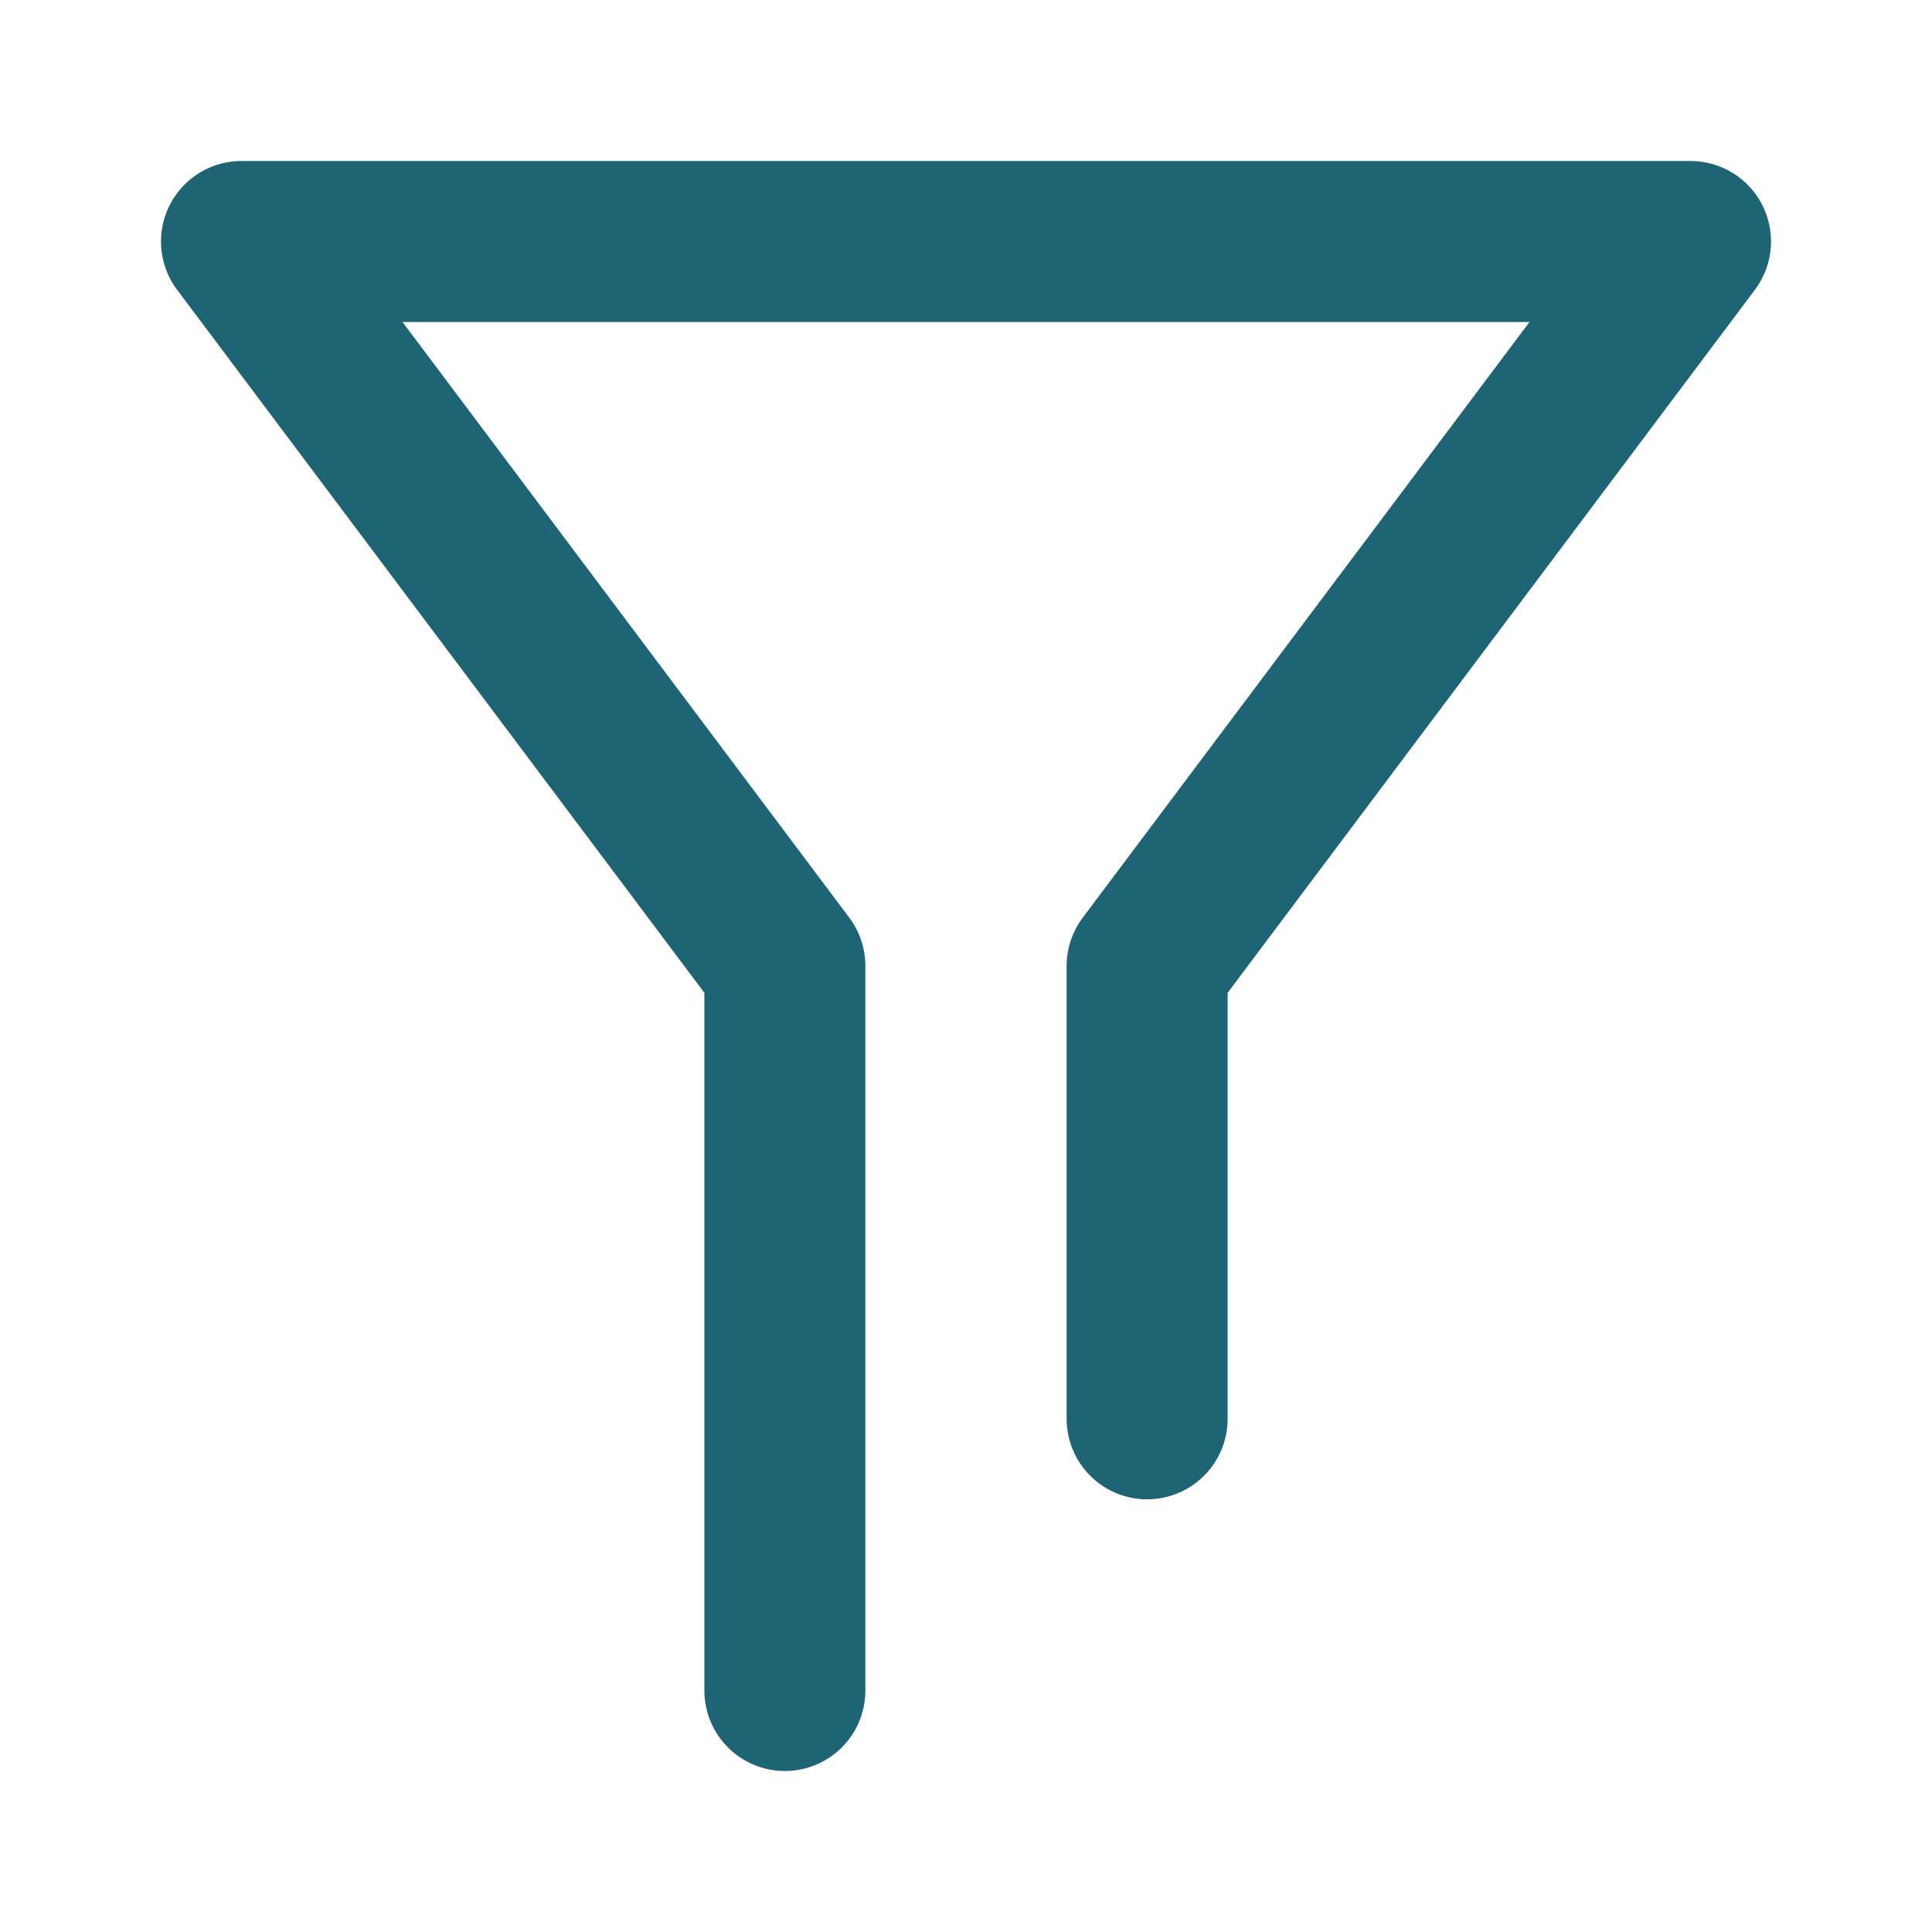 <svg width="24" height="24" viewBox="0 0 24 24" fill="none" xmlns="http://www.w3.org/2000/svg">
<path d="M14.25 17.625V12L21 3H3L9.75 12V21" stroke="#1E6474" stroke-width="2" stroke-miterlimit="10" stroke-linecap="round" stroke-linejoin="round"/>
</svg>
